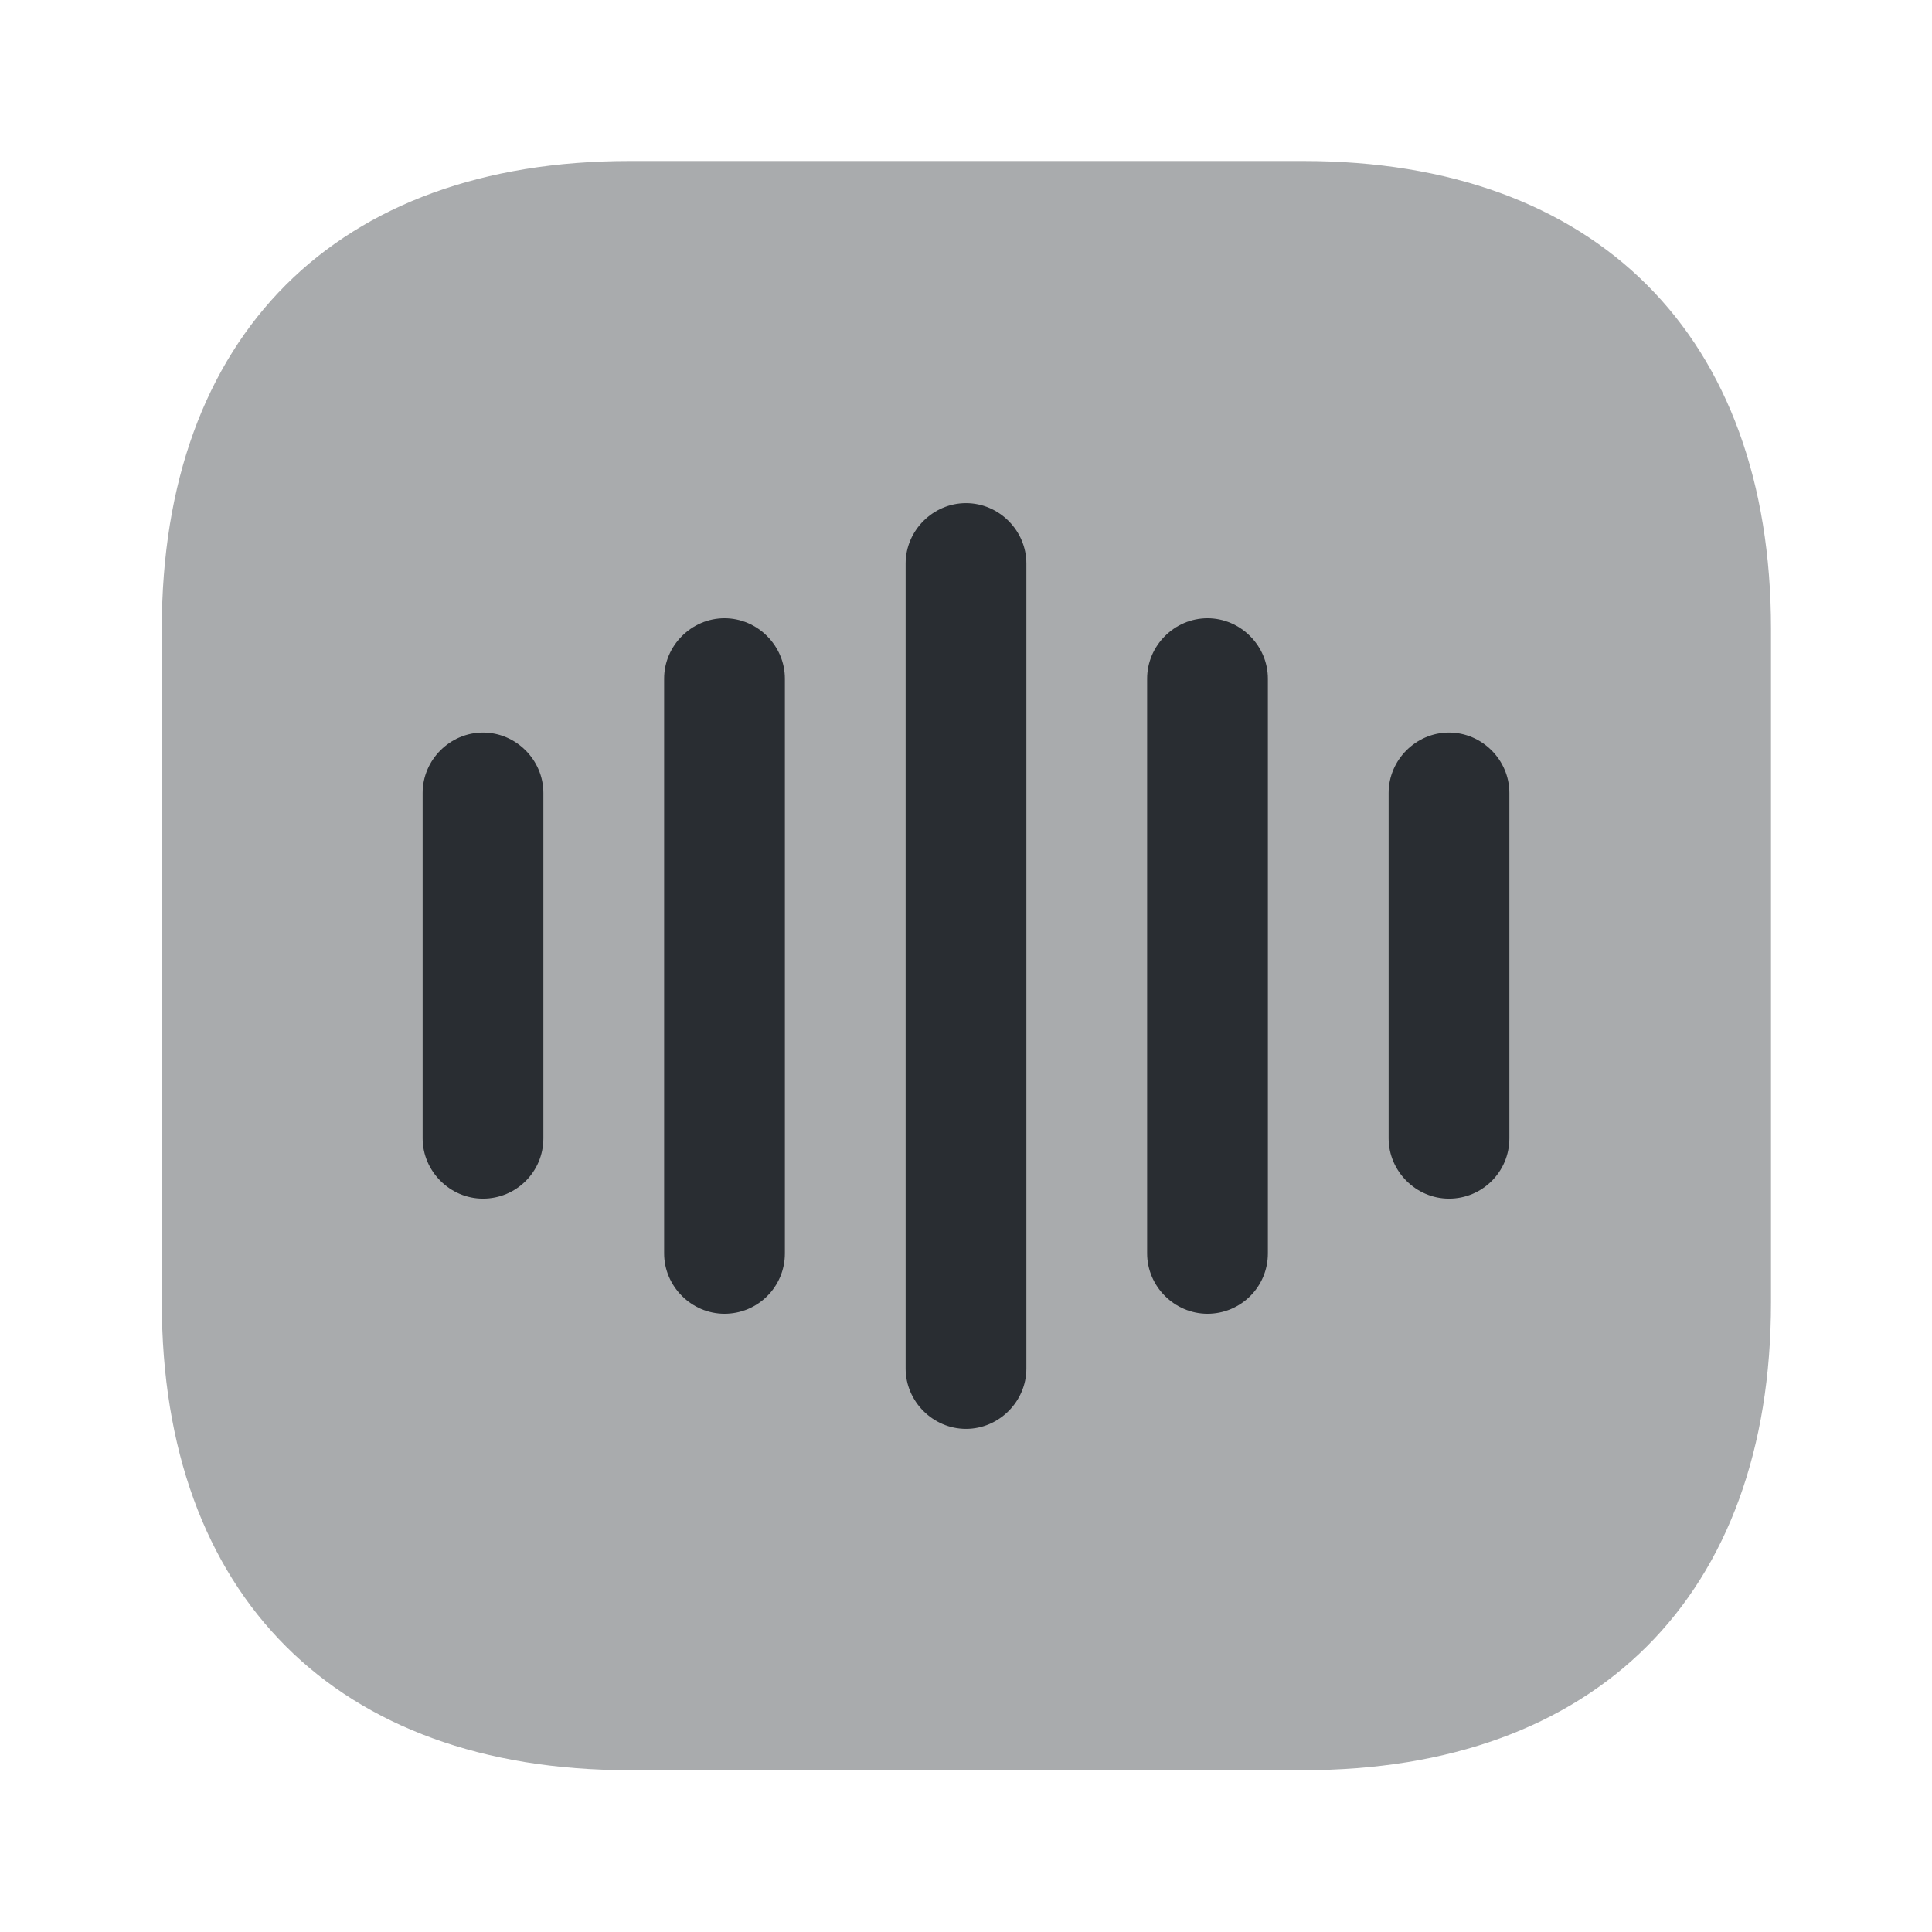 <svg xmlns="http://www.w3.org/2000/svg" width="24" height="24" fill="none"><path fill="#292D32" d="M16.19 2H7.82C4.18 2 2.01 4.17 2.01 7.81v8.37c0 3.64 2.17 5.81 5.81 5.81h8.37c3.64 0 5.81-2.17 5.81-5.81V7.81C22 4.17 19.83 2 16.19 2" opacity=".4"/><path fill="#292D32" d="M6 14.89c-.41 0-.75-.34-.75-.75V9.85c0-.41.34-.75.75-.75s.75.34.75.75v4.29c0 .42-.34.75-.75.75m3 1.43c-.41 0-.75-.34-.75-.75V8.43c0-.41.34-.75.75-.75s.75.34.75.75v7.14c0 .42-.34.75-.75.75m3 1.43c-.41 0-.75-.34-.75-.75V7c0-.41.34-.75.75-.75s.75.34.75.75v10c0 .41-.34.75-.75.75m3-1.43c-.41 0-.75-.34-.75-.75V8.43c0-.41.34-.75.75-.75s.75.34.75.75v7.14c0 .42-.34.75-.75.75m3-1.43c-.41 0-.75-.34-.75-.75V9.85c0-.41.34-.75.75-.75s.75.34.75.75v4.29c0 .42-.34.75-.75.75"/></svg>